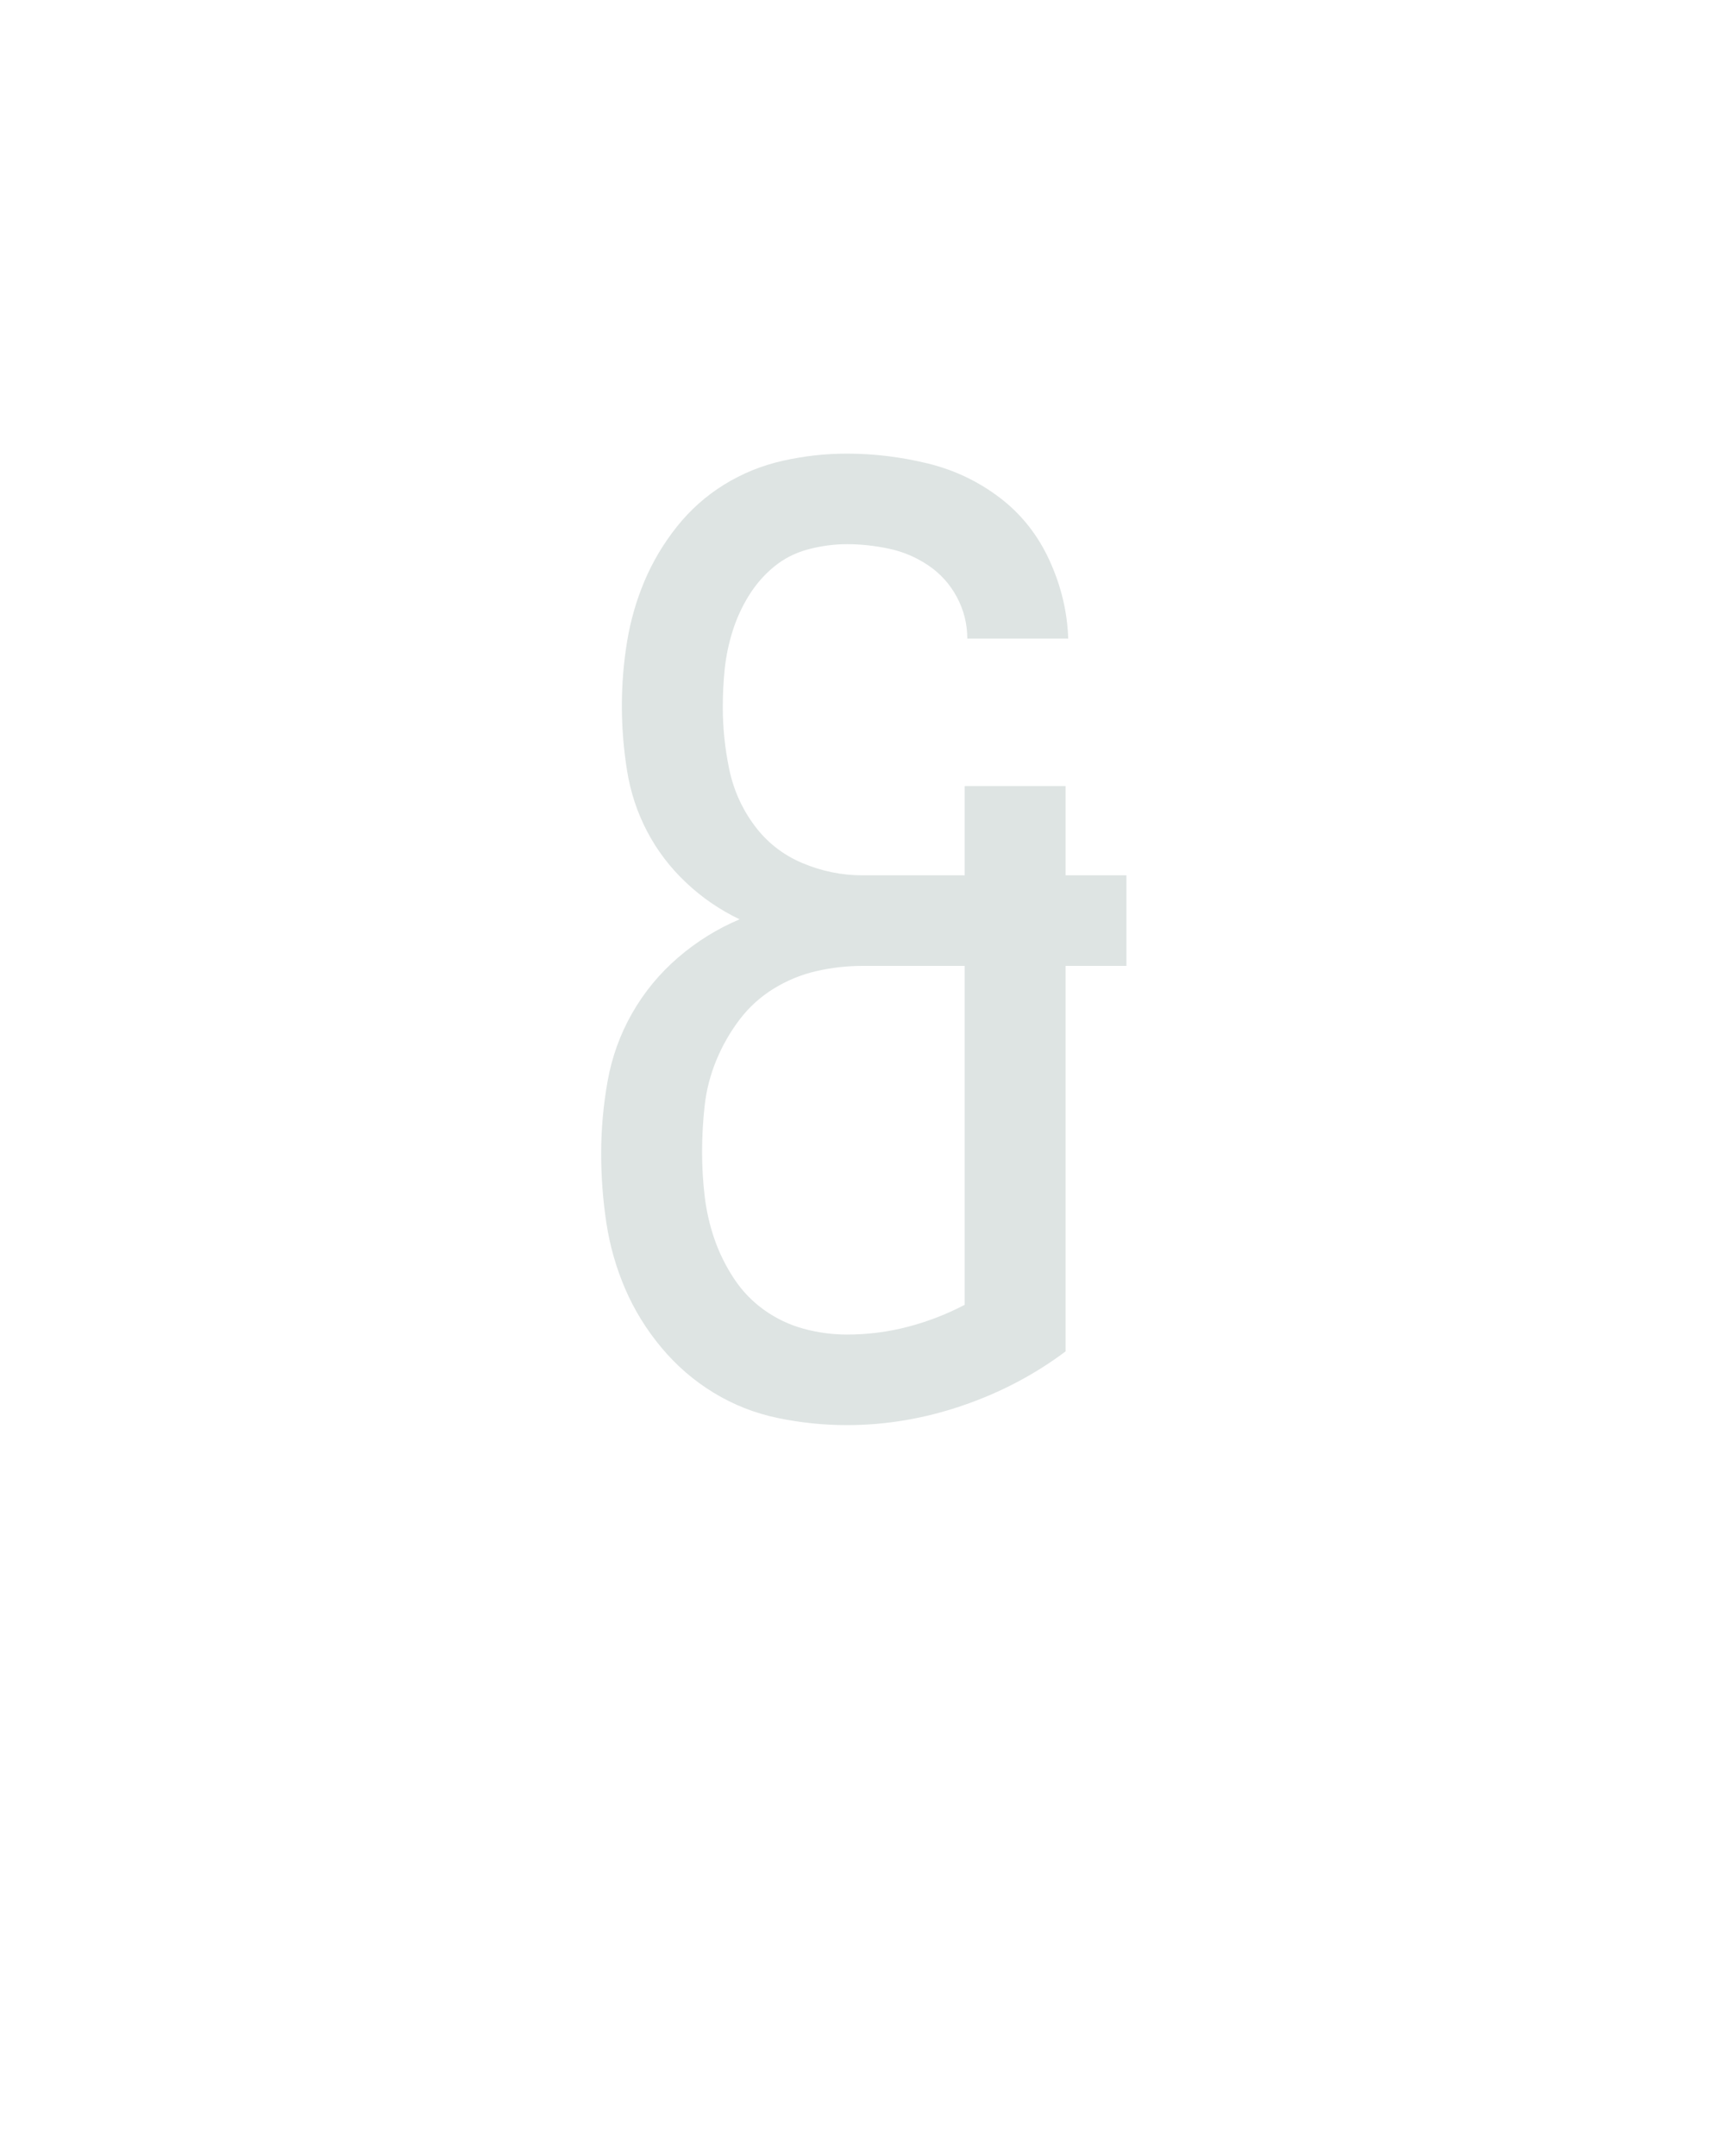<?xml version="1.0" encoding="UTF-8" standalone="no"?>
<svg height="160" viewBox="0 0 128 160" width="128" xmlns="http://www.w3.org/2000/svg">
<defs>
<path d="M 238 8 Q 211 8 184.5 2.5 Q 158 -3 135 -17 Q 112 -31 94.5 -52 Q 77 -73 66.5 -97.5 Q 56 -122 52 -148.5 Q 48 -175 48 -202 Q 48 -230 53 -258 Q 58 -286 72 -310.5 Q 86 -335 107.5 -353.5 Q 129 -372 155 -383 Q 132 -394 113.5 -411.5 Q 95 -429 83.5 -451 Q 72 -473 68 -498 Q 64 -523 64 -548 Q 64 -573 68 -597.5 Q 72 -622 81.5 -644.5 Q 91 -667 106.5 -686.5 Q 122 -706 143 -719 Q 164 -732 188.5 -737.5 Q 213 -743 238 -743 Q 269 -743 300 -735.5 Q 331 -728 356 -709 Q 381 -690 394.5 -660.5 Q 408 -631 409 -600 L 331 -600 Q 331 -617 323 -632 Q 315 -647 301 -656.5 Q 287 -666 270.5 -669.5 Q 254 -673 238 -673 Q 223 -673 208 -669 Q 193 -665 181.5 -655.5 Q 170 -646 162 -633 Q 154 -620 149.5 -605.5 Q 145 -591 143.5 -576.5 Q 142 -562 142 -547 Q 142 -523 147 -499 Q 152 -475 166.5 -455.5 Q 181 -436 203.5 -426.5 Q 226 -417 250 -417 L 329 -417 L 329 -486 L 407 -486 L 407 -417 L 454 -417 L 454 -347 L 407 -347 L 407 -49 Q 371 -22 327 -7 Q 283 8 238 8 Z M 238 -62 Q 262 -62 285 -68 Q 308 -74 329 -85 L 329 -347 L 250 -347 Q 232 -347 214.5 -343 Q 197 -339 181.5 -329.5 Q 166 -320 155 -305.5 Q 144 -291 137 -274 Q 130 -257 128 -239 Q 126 -221 126 -203 Q 126 -186 128 -169 Q 130 -152 135.5 -136 Q 141 -120 150.5 -105.5 Q 160 -91 174 -81 Q 188 -71 204.5 -66.5 Q 221 -62 238 -62 Z " id="path1"/>
</defs>
<g>
<g data-source-text="&amp;" fill="#dee4e3" transform="translate(40 104.992) rotate(0) scale(0.096)">
<use href="#path1" transform="translate(0 0)"/>
</g>
</g>
</svg>